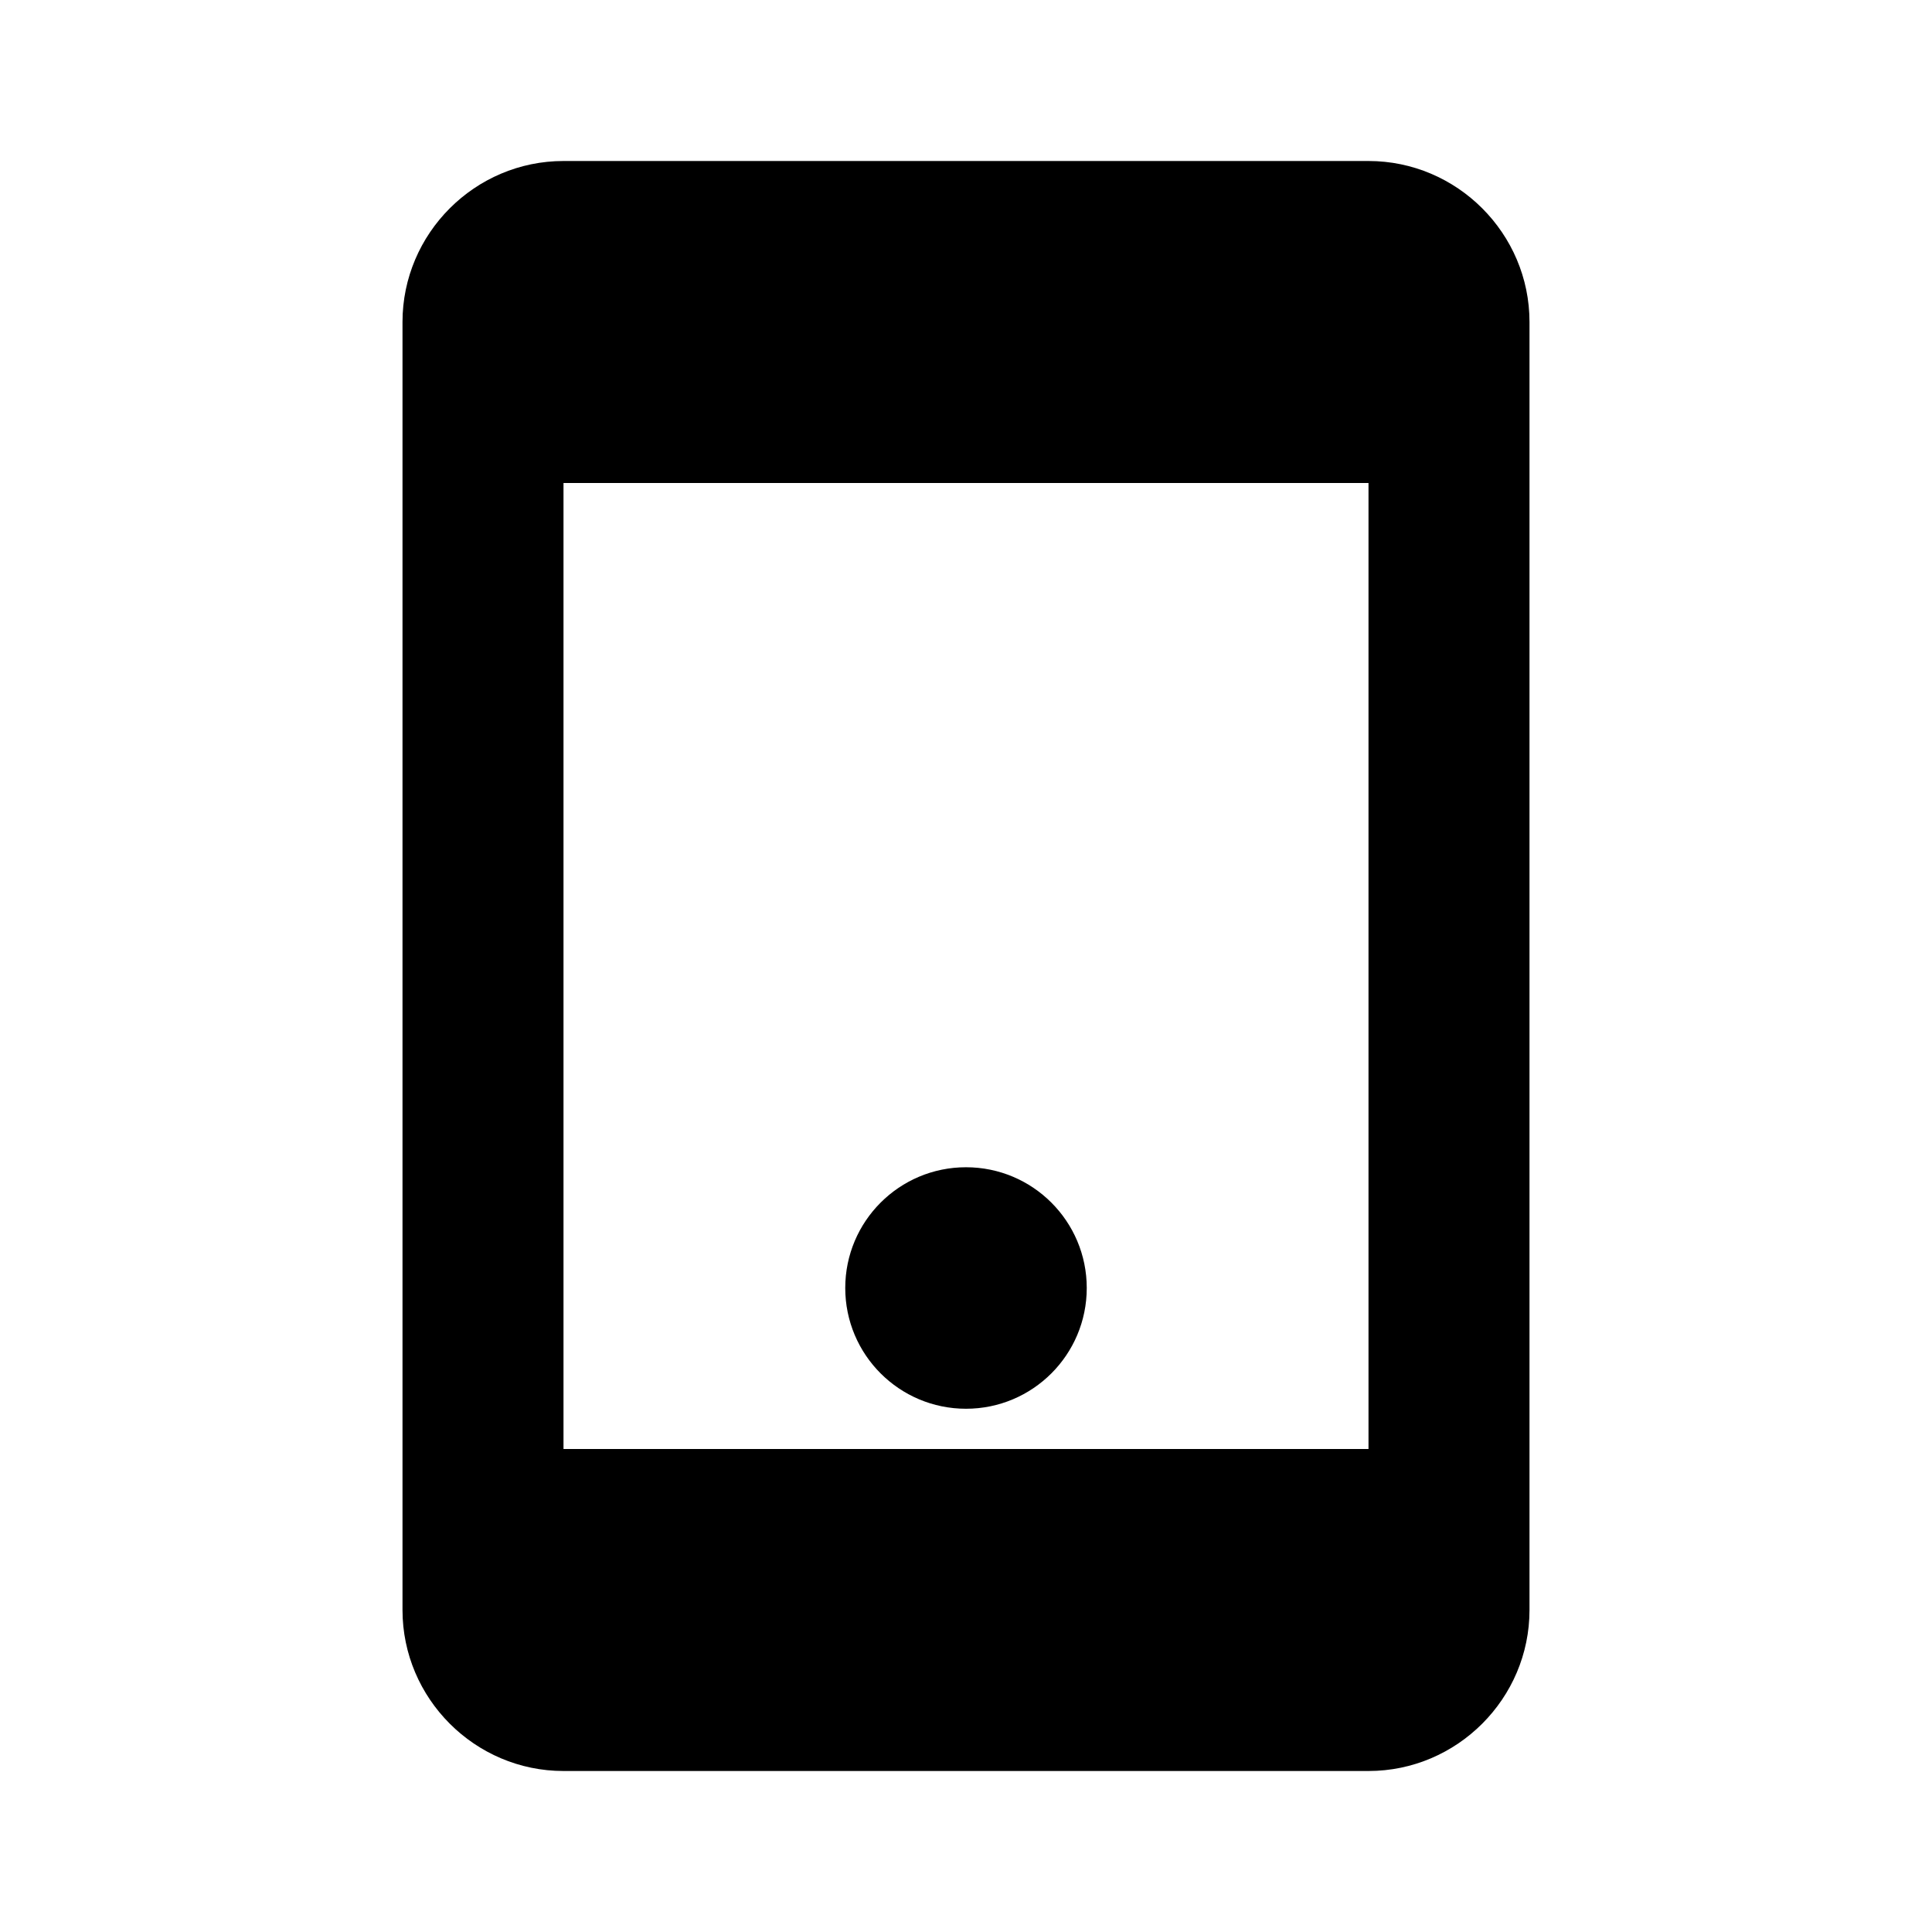 <svg
  
  viewBox="0 0 24 24"
  fill="none"
  xmlns="http://www.w3.org/2000/svg"
>
  <path
    d="M17 2H7C5.9 2 5 2.9 5 4V20C5 21.1 5.9 22 7 22H17C18.1 22 19 21.1 19 20V4C19 2.9 18.1 2 17 2ZM17 18H7V6H17V18Z"
    fill="currentColor"></path>
  <circle cx="12" cy="16" r="1.5" fill="currentColor"></circle>
  <rect x="10" y="4" width="4" height="2" rx="1" fill="currentColor"></rect>
</svg>
